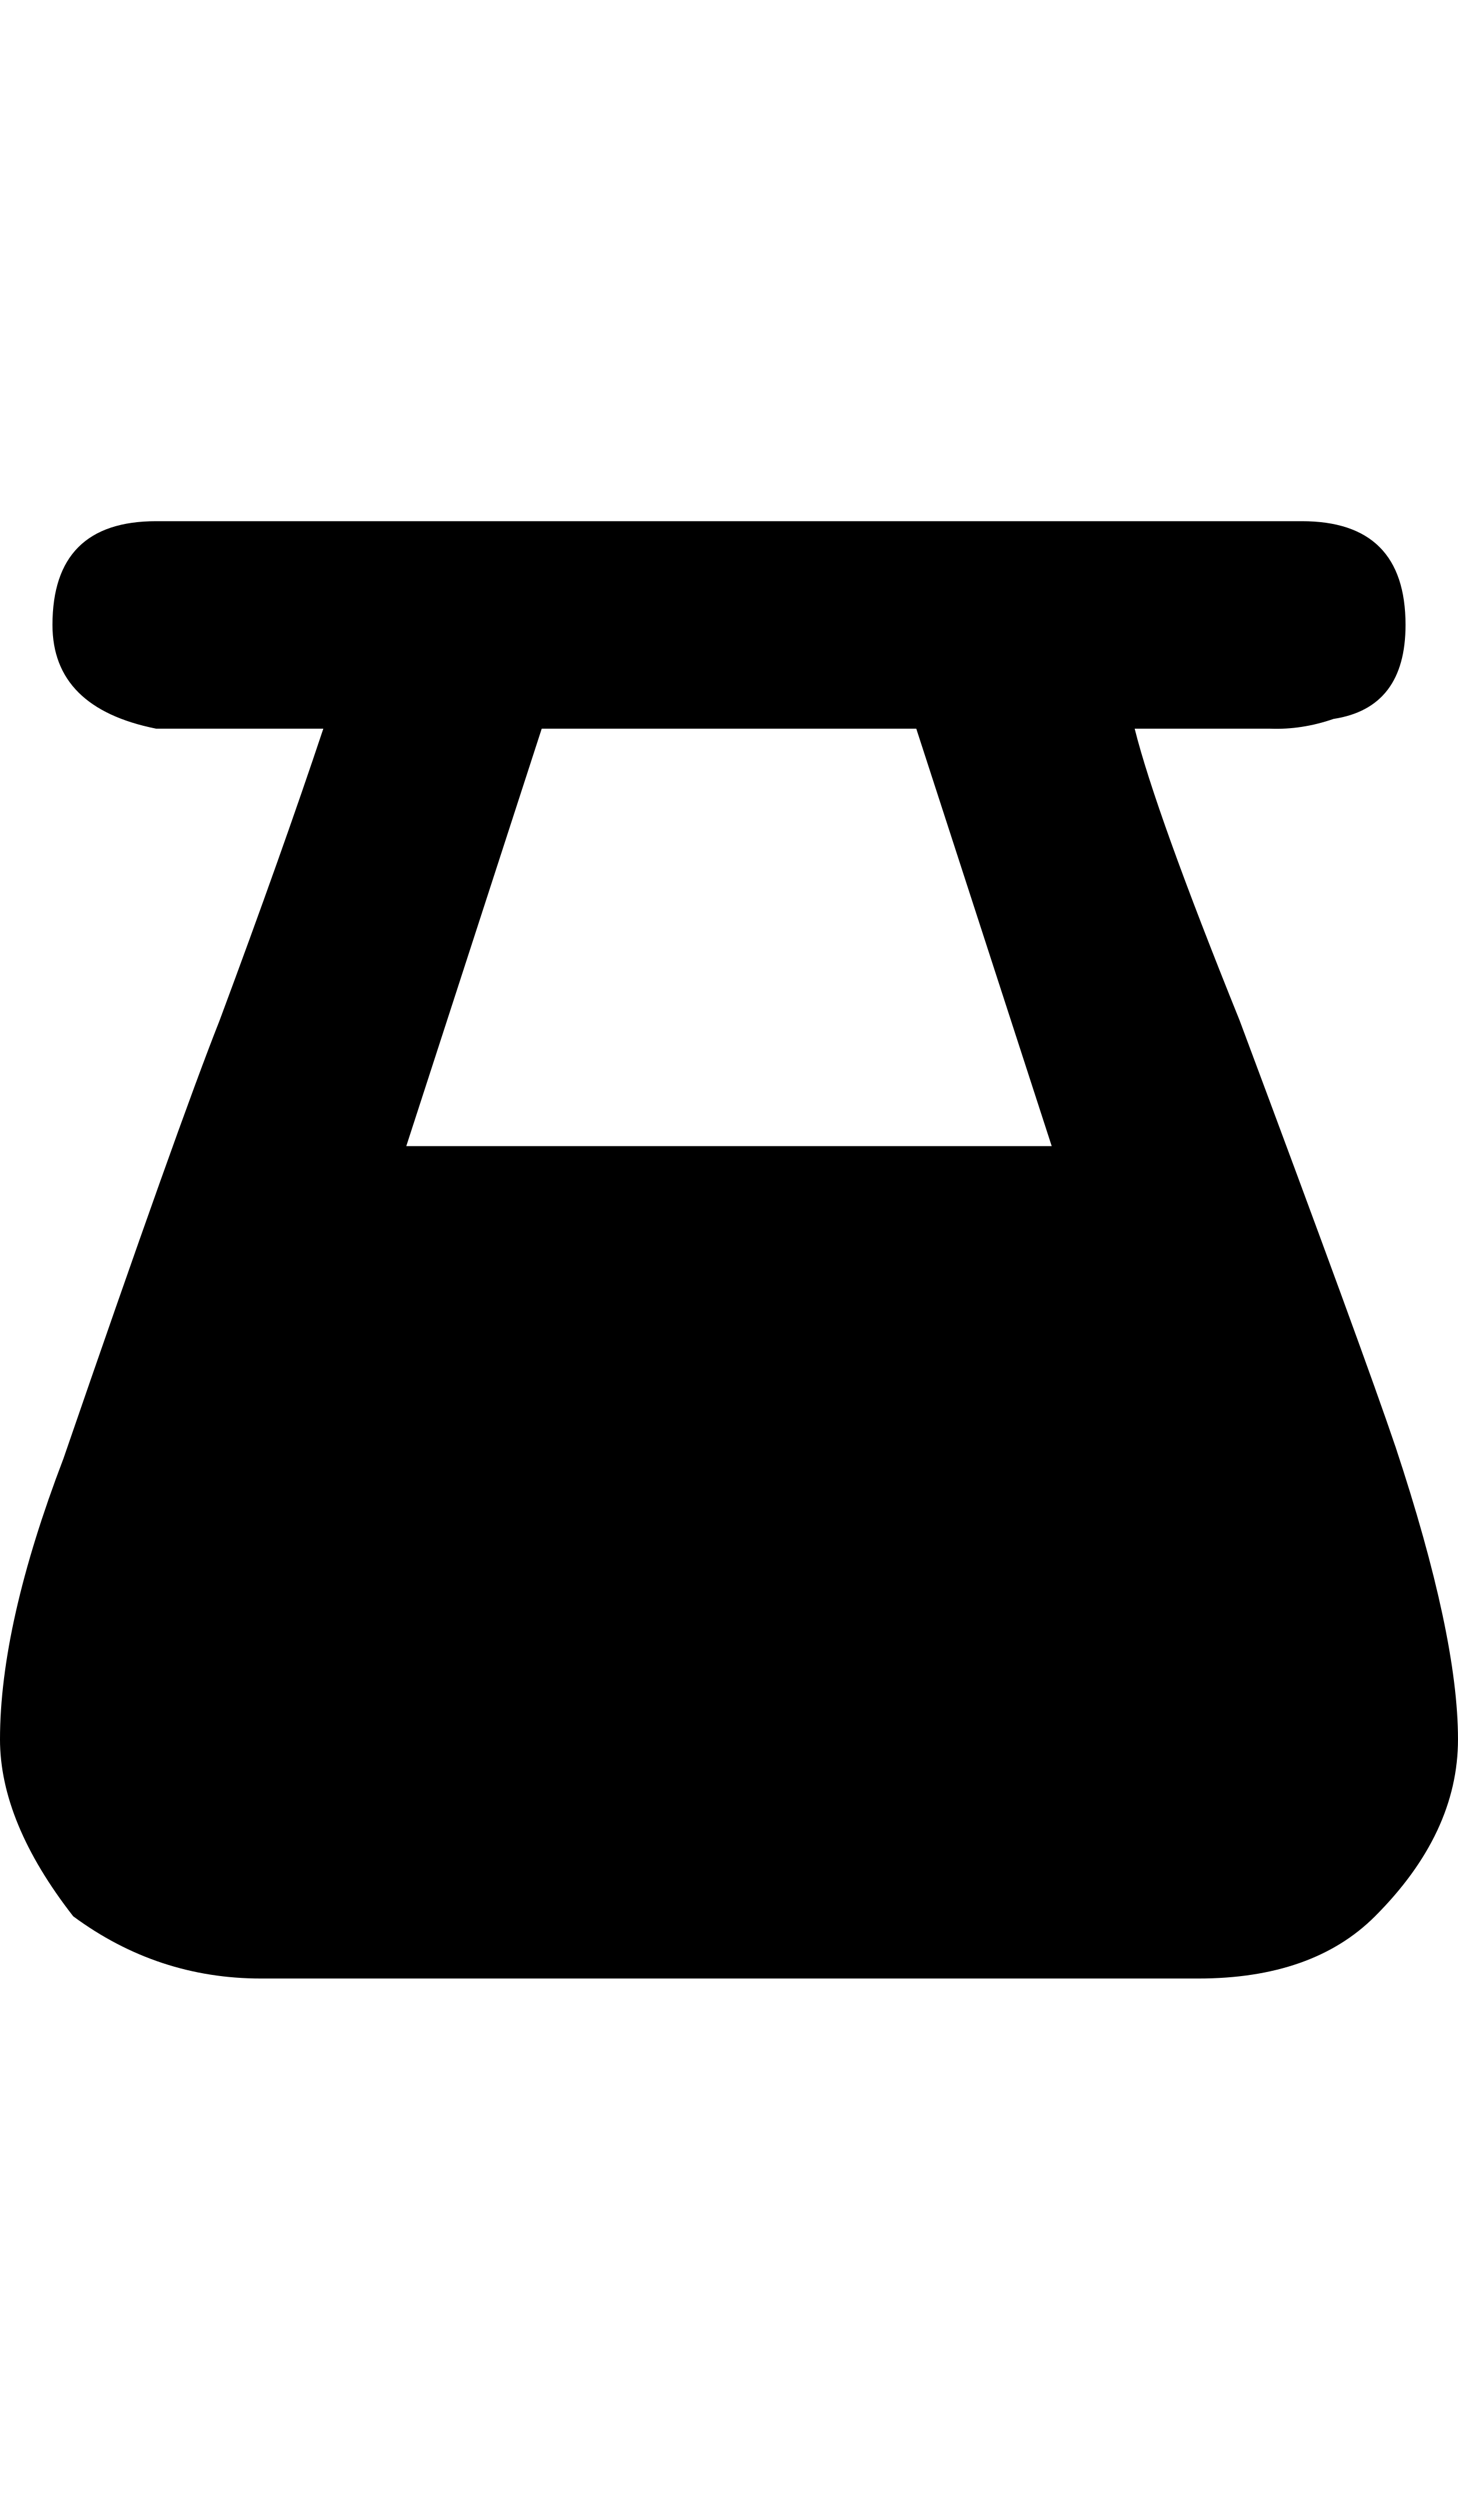 <svg height="1000px" width="583.496px" xmlns="http://www.w3.org/2000/svg">
  <g>
    <path d="M0 695.801c0 -30.599 8.464 -68.034 25.391 -112.305c30.599 -88.867 51.432 -147.298 62.5 -175.293c16.601 -44.596 30.436 -83.496 41.504 -116.699c0 0 -20.997 0 -20.997 0c0 0 -24.902 0 -24.902 0c0 0 -20.996 0 -20.996 0c-27.669 -5.534 -41.504 -19.368 -41.504 -41.504c0 -27.669 13.835 -41.504 41.504 -41.504c0 0 458.496 0 458.496 0c27.669 0 41.504 13.835 41.504 41.504c0 22.136 -9.603 34.668 -28.809 37.598c-8.463 2.93 -16.927 4.232 -25.39 3.906c0 0 -12.207 0 -12.207 0c0 0 -16.602 0 -16.602 0c0 0 -25.39 0 -25.39 0c5.533 22.136 19.531 61.035 41.992 116.699c33.203 88.868 54.036 145.834 62.5 170.899c16.601 50.13 24.902 89.03 24.902 116.699c0 25.065 -11.068 48.665 -33.203 70.801c-16.602 16.601 -40.202 24.902 -70.801 24.902c0 0 -375 0 -375 0c-27.669 0 -52.734 -8.301 -75.195 -24.902c-19.531 -25.065 -29.297 -48.666 -29.297 -70.801c0 0 0 0 0 0m162.598 -237.305c0 0 258.3 0 258.3 0c0 0 -54.199 -166.992 -54.199 -166.992c0 0 -149.902 0 -149.902 0c0 0 -54.199 166.992 -54.199 166.992" />
  </g>
</svg>
